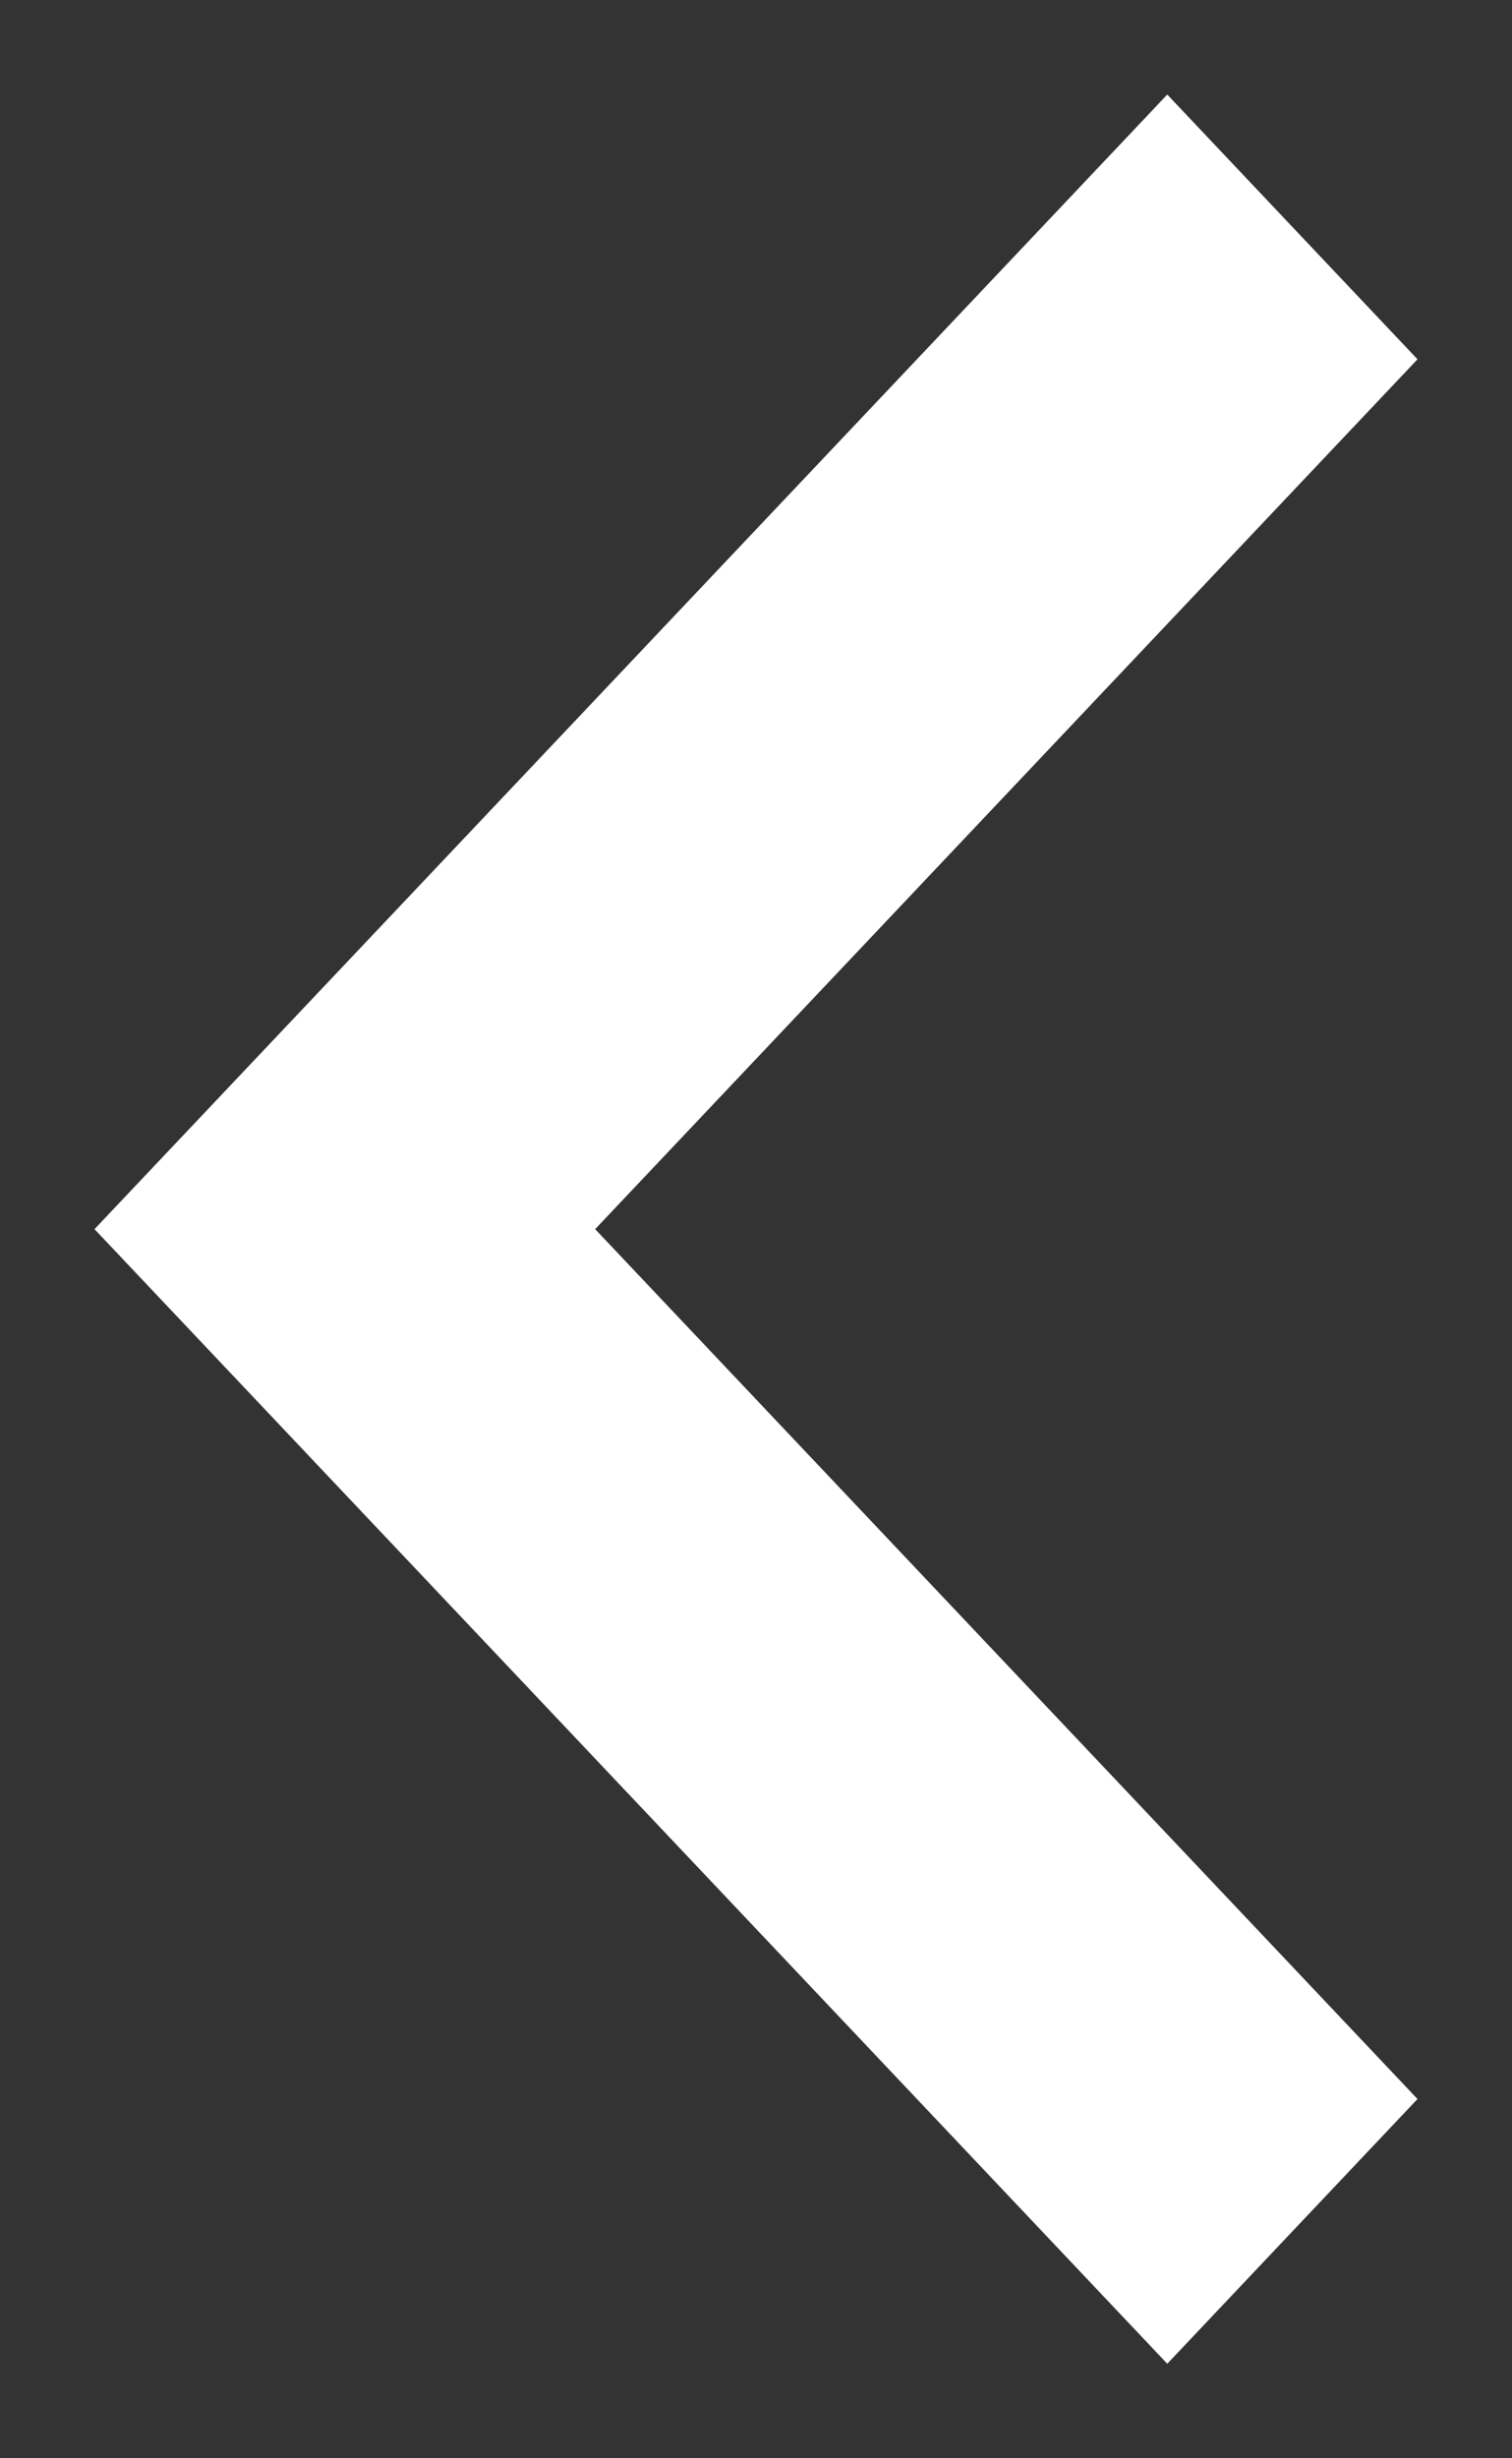 <svg width="8" height="13" viewBox="0 0 8 13" fill="none" xmlns="http://www.w3.org/2000/svg">
<rect x="0" y="0" width="8" height="13" fill="#333333" stroke="none"/>
<path d="M3.149 6.5L7.5 11.1L6.176 12.5L0.5 6.5L6.176 0.5L7.5 1.9L3.149 6.5Z" fill="white"/>
</svg>
